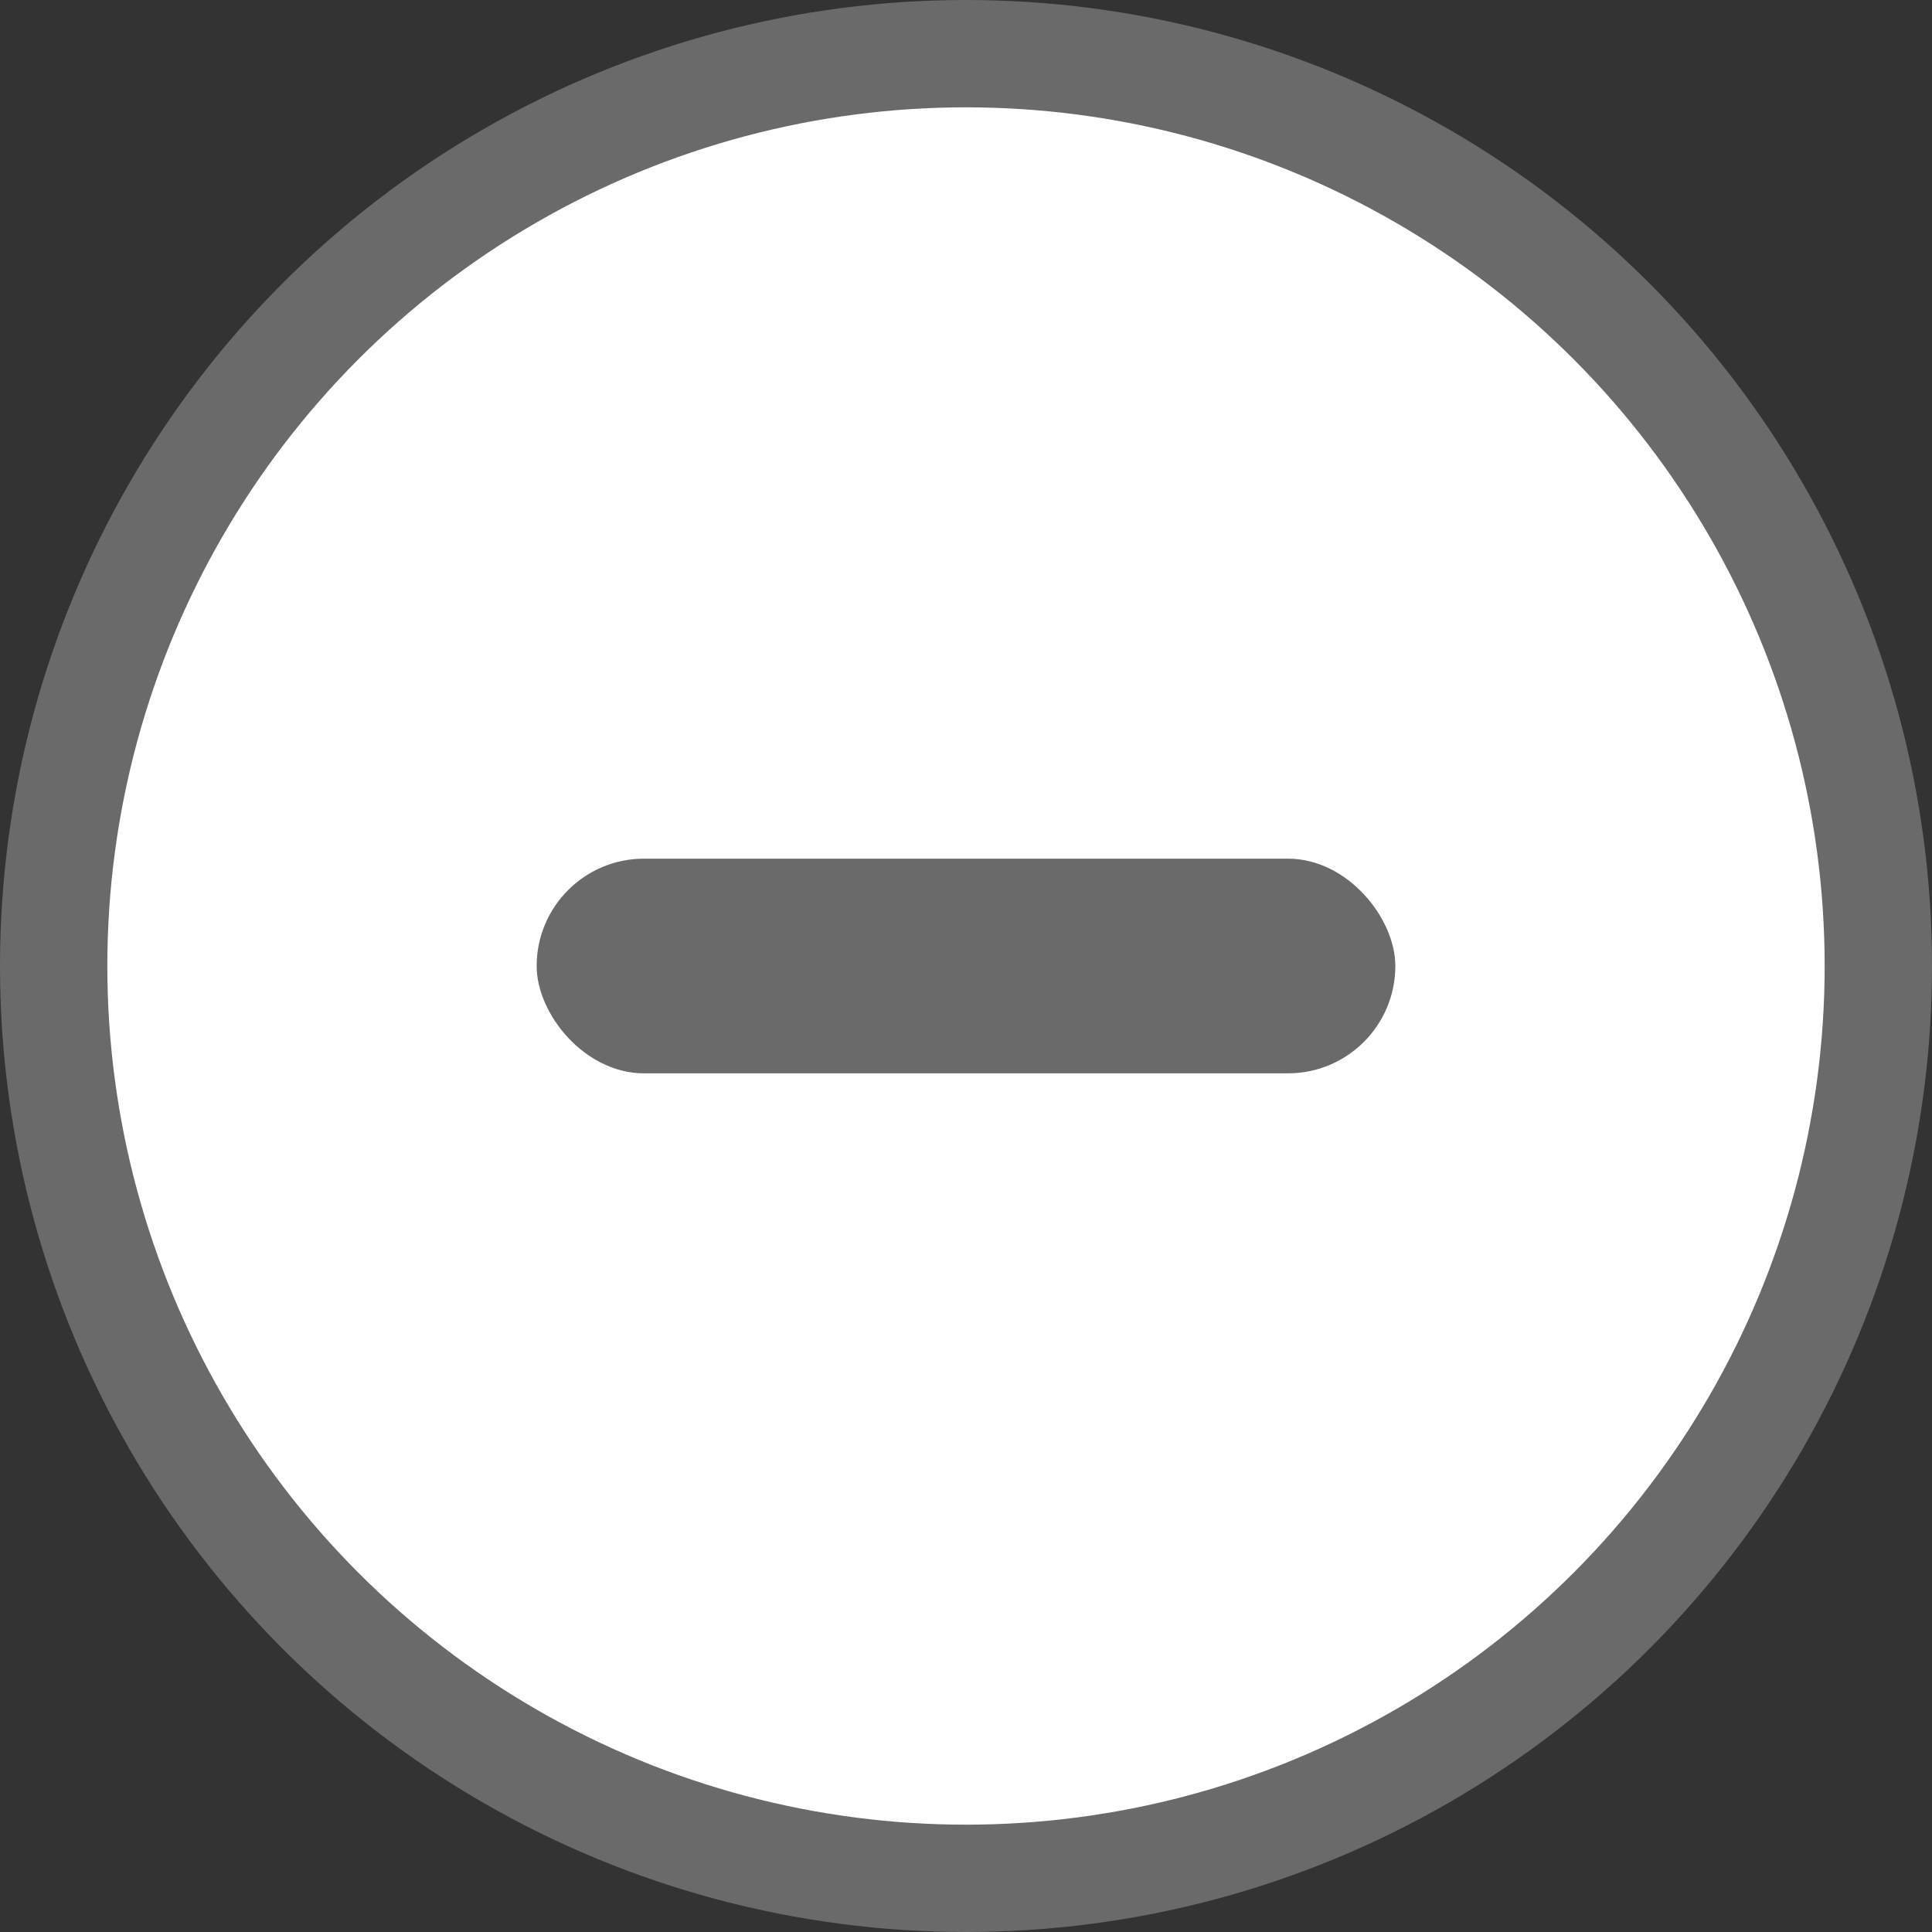 <svg width="18" height="18" viewBox="0 0 18 18" fill="none" xmlns="http://www.w3.org/2000/svg">
<rect x="0" y="0" width="18" height="18" fill="#333333" stroke="none"/>
<circle cx="9" cy="9" r="8.5" fill="white" stroke="#6A6A6A"/>
<rect x="5" y="8" width="8" height="2" rx="1" fill="#6A6A6A"/>
</svg>
